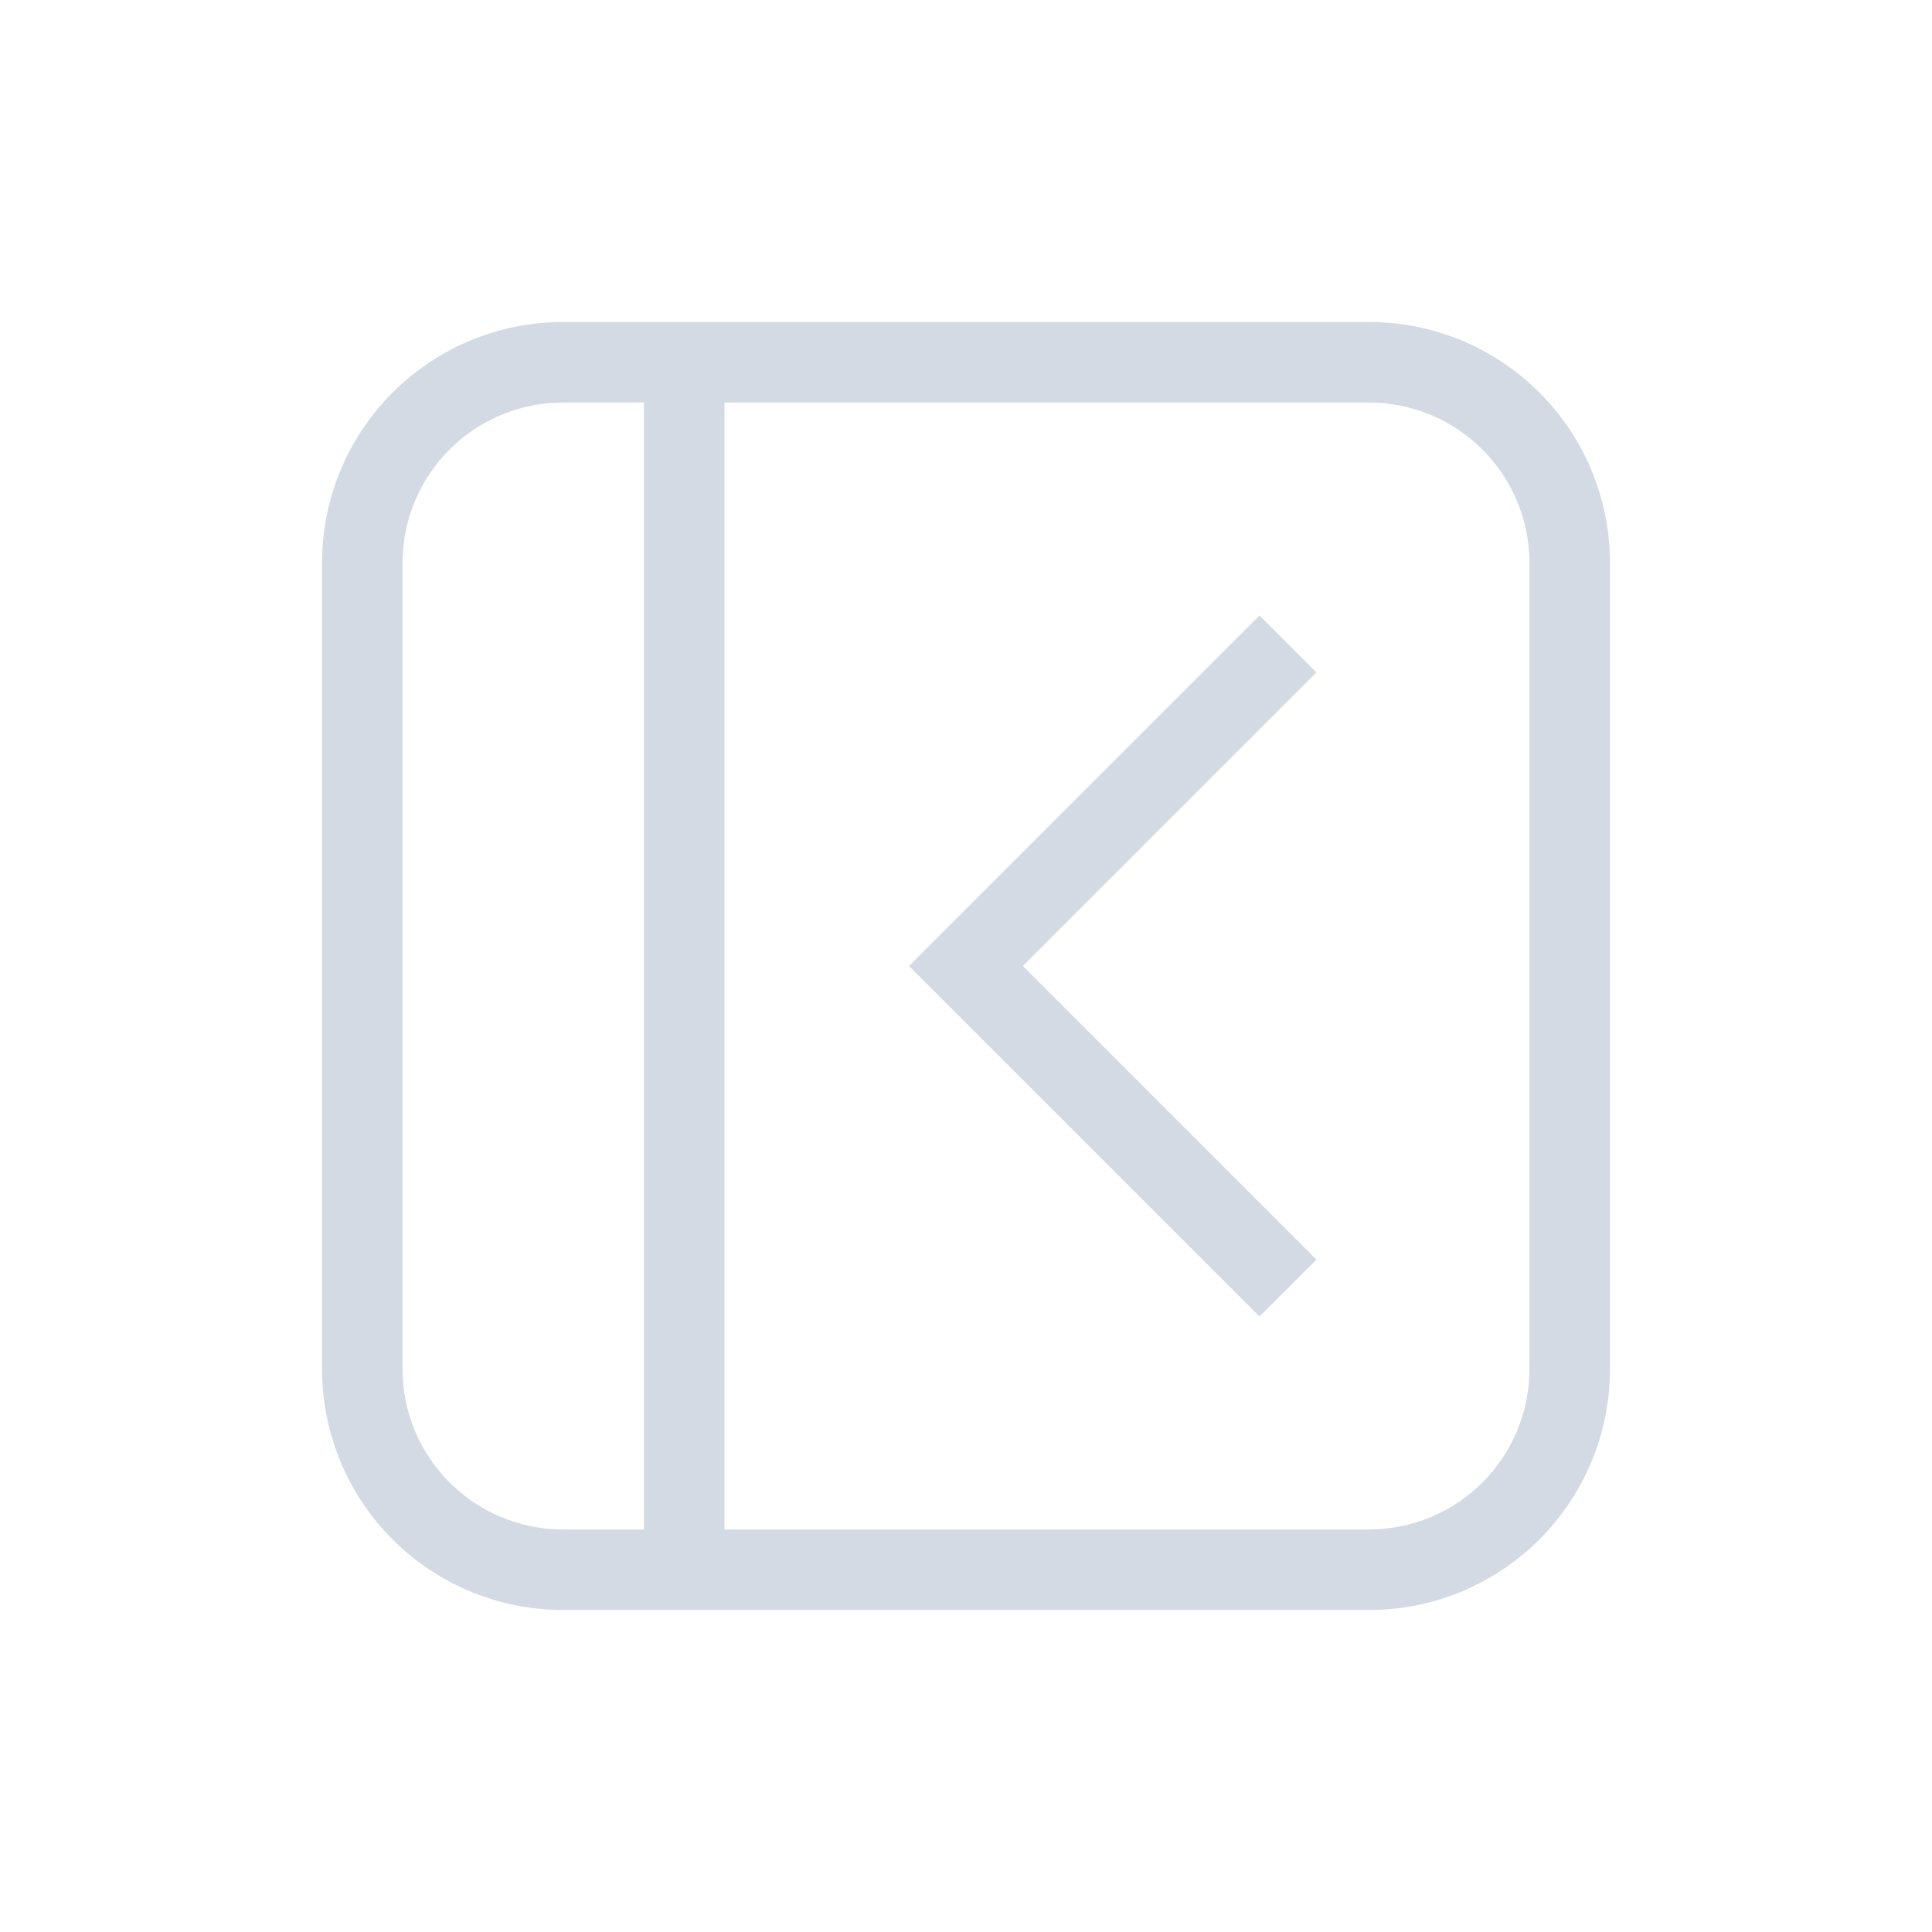 <svg width="24" height="24" version="1.1" viewBox="0 0 24 24" xmlns="http://www.w3.org/2000/svg">
 <style id="current-color-scheme" type="text/css">.ColorScheme-Text {
            color:#d3dae3;
        }</style>
 <g class="ColorScheme-Text" transform="translate(1,1)" fill="currentColor">
  <path d="m6 3c-1.662 0-3 1.338-3 3v10c0 1.662 1.338 3 3 3h10c1.662 0 3-1.338 3-3v-10c0-1.662-1.338-3-3-3zm0 1h1v14h-1c-1.108 0-2-0.892-2-2v-10c0-1.108 0.892-2 2-2zm2 0h8c1.108 0 2 0.892 2 2v10c0 1.108-0.892 2-2 2h-8z"/>
  <path d="m14.646 6.646-4.354 4.354 4.354 4.354 0.707-0.707-3.647-3.647 3.647-3.647z"/>
 </g>
</svg>
